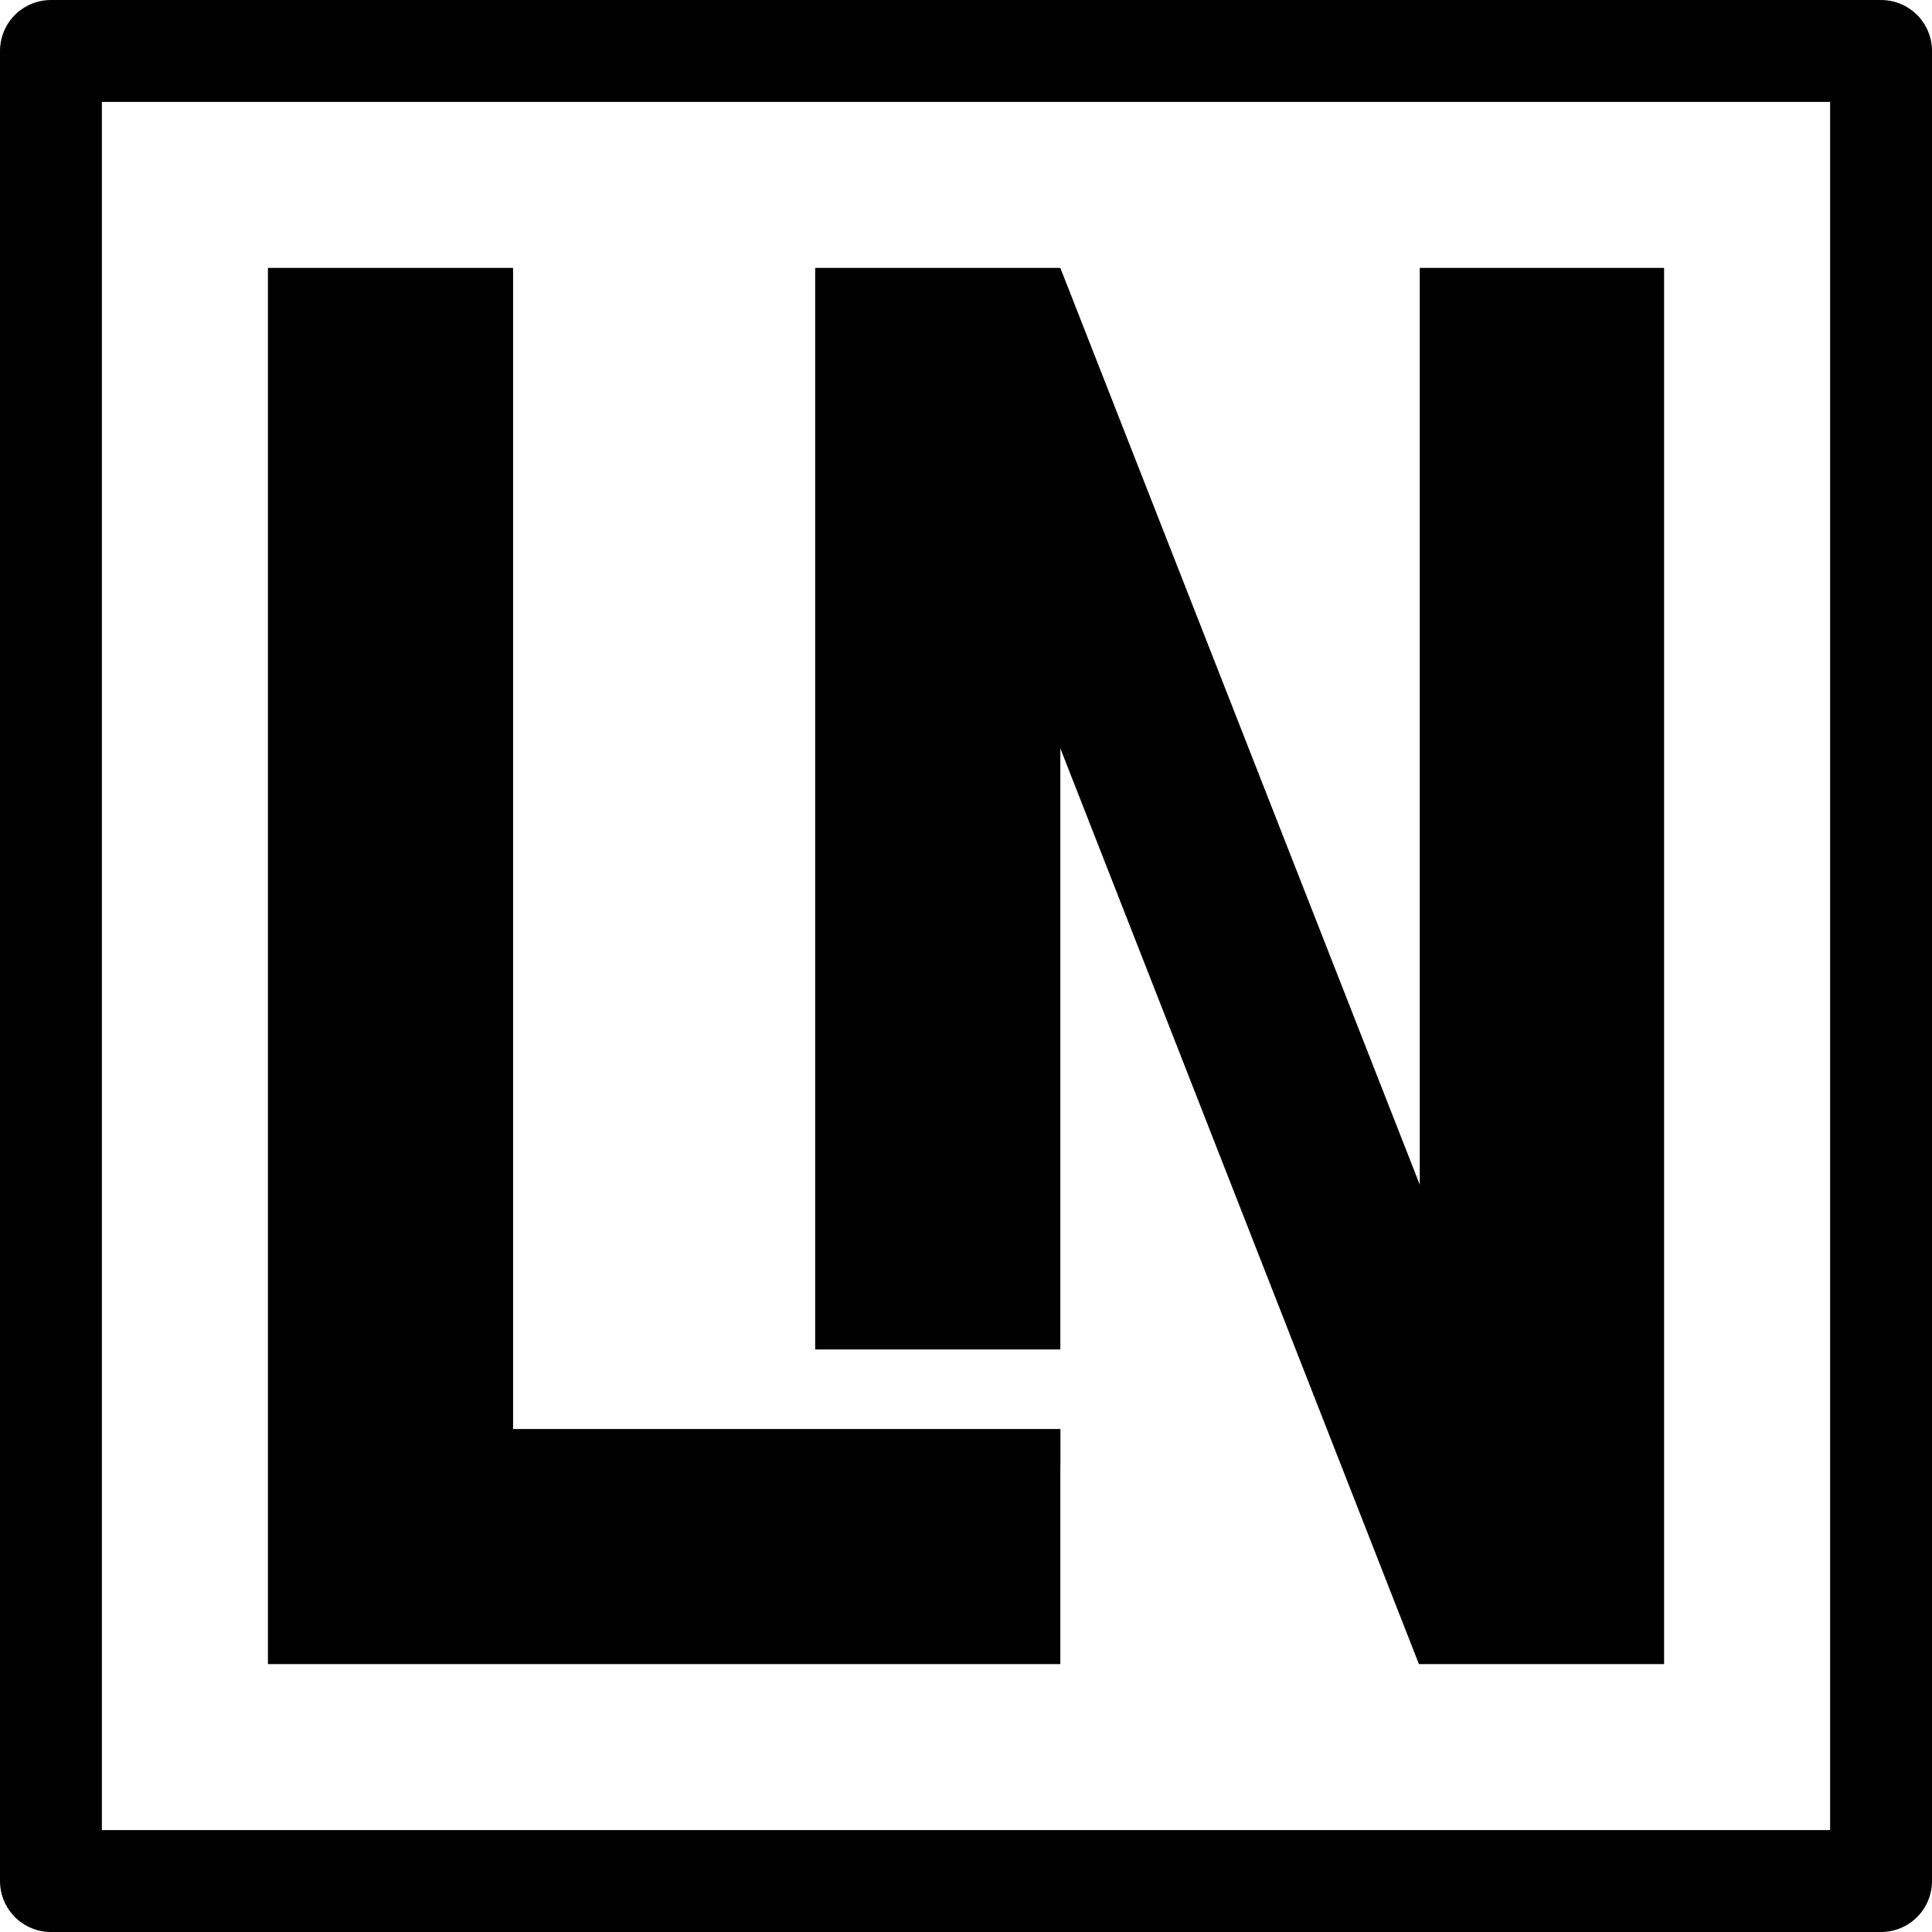 <svg xmlns="http://www.w3.org/2000/svg" xmlns:xlink="http://www.w3.org/1999/xlink" width="512" height="512" viewBox="0 0 512 512"><defs><clipPath id="b"><rect width="512" height="512"/></clipPath></defs><g id="a" clip-path="url(#b)"><g transform="translate(36.979 11.039)"><path d="M370,370H305.028L210,127.315v159.3H145.03V0H210l95.248,242.939V0H370V370h0Zm-160,0H0V0H64.972V307.7H210.025v9.584H210V370h0Z" transform="translate(34.021 59.961)" stroke="rgba(0,0,0,0)" stroke-width="1"/></g><g fill="none" stroke="#000" stroke-linejoin="round" stroke-width="27"><rect width="512" height="512" stroke="none"/><rect x="13.5" y="13.5" width="485" height="485" fill="none"/></g></g></svg>